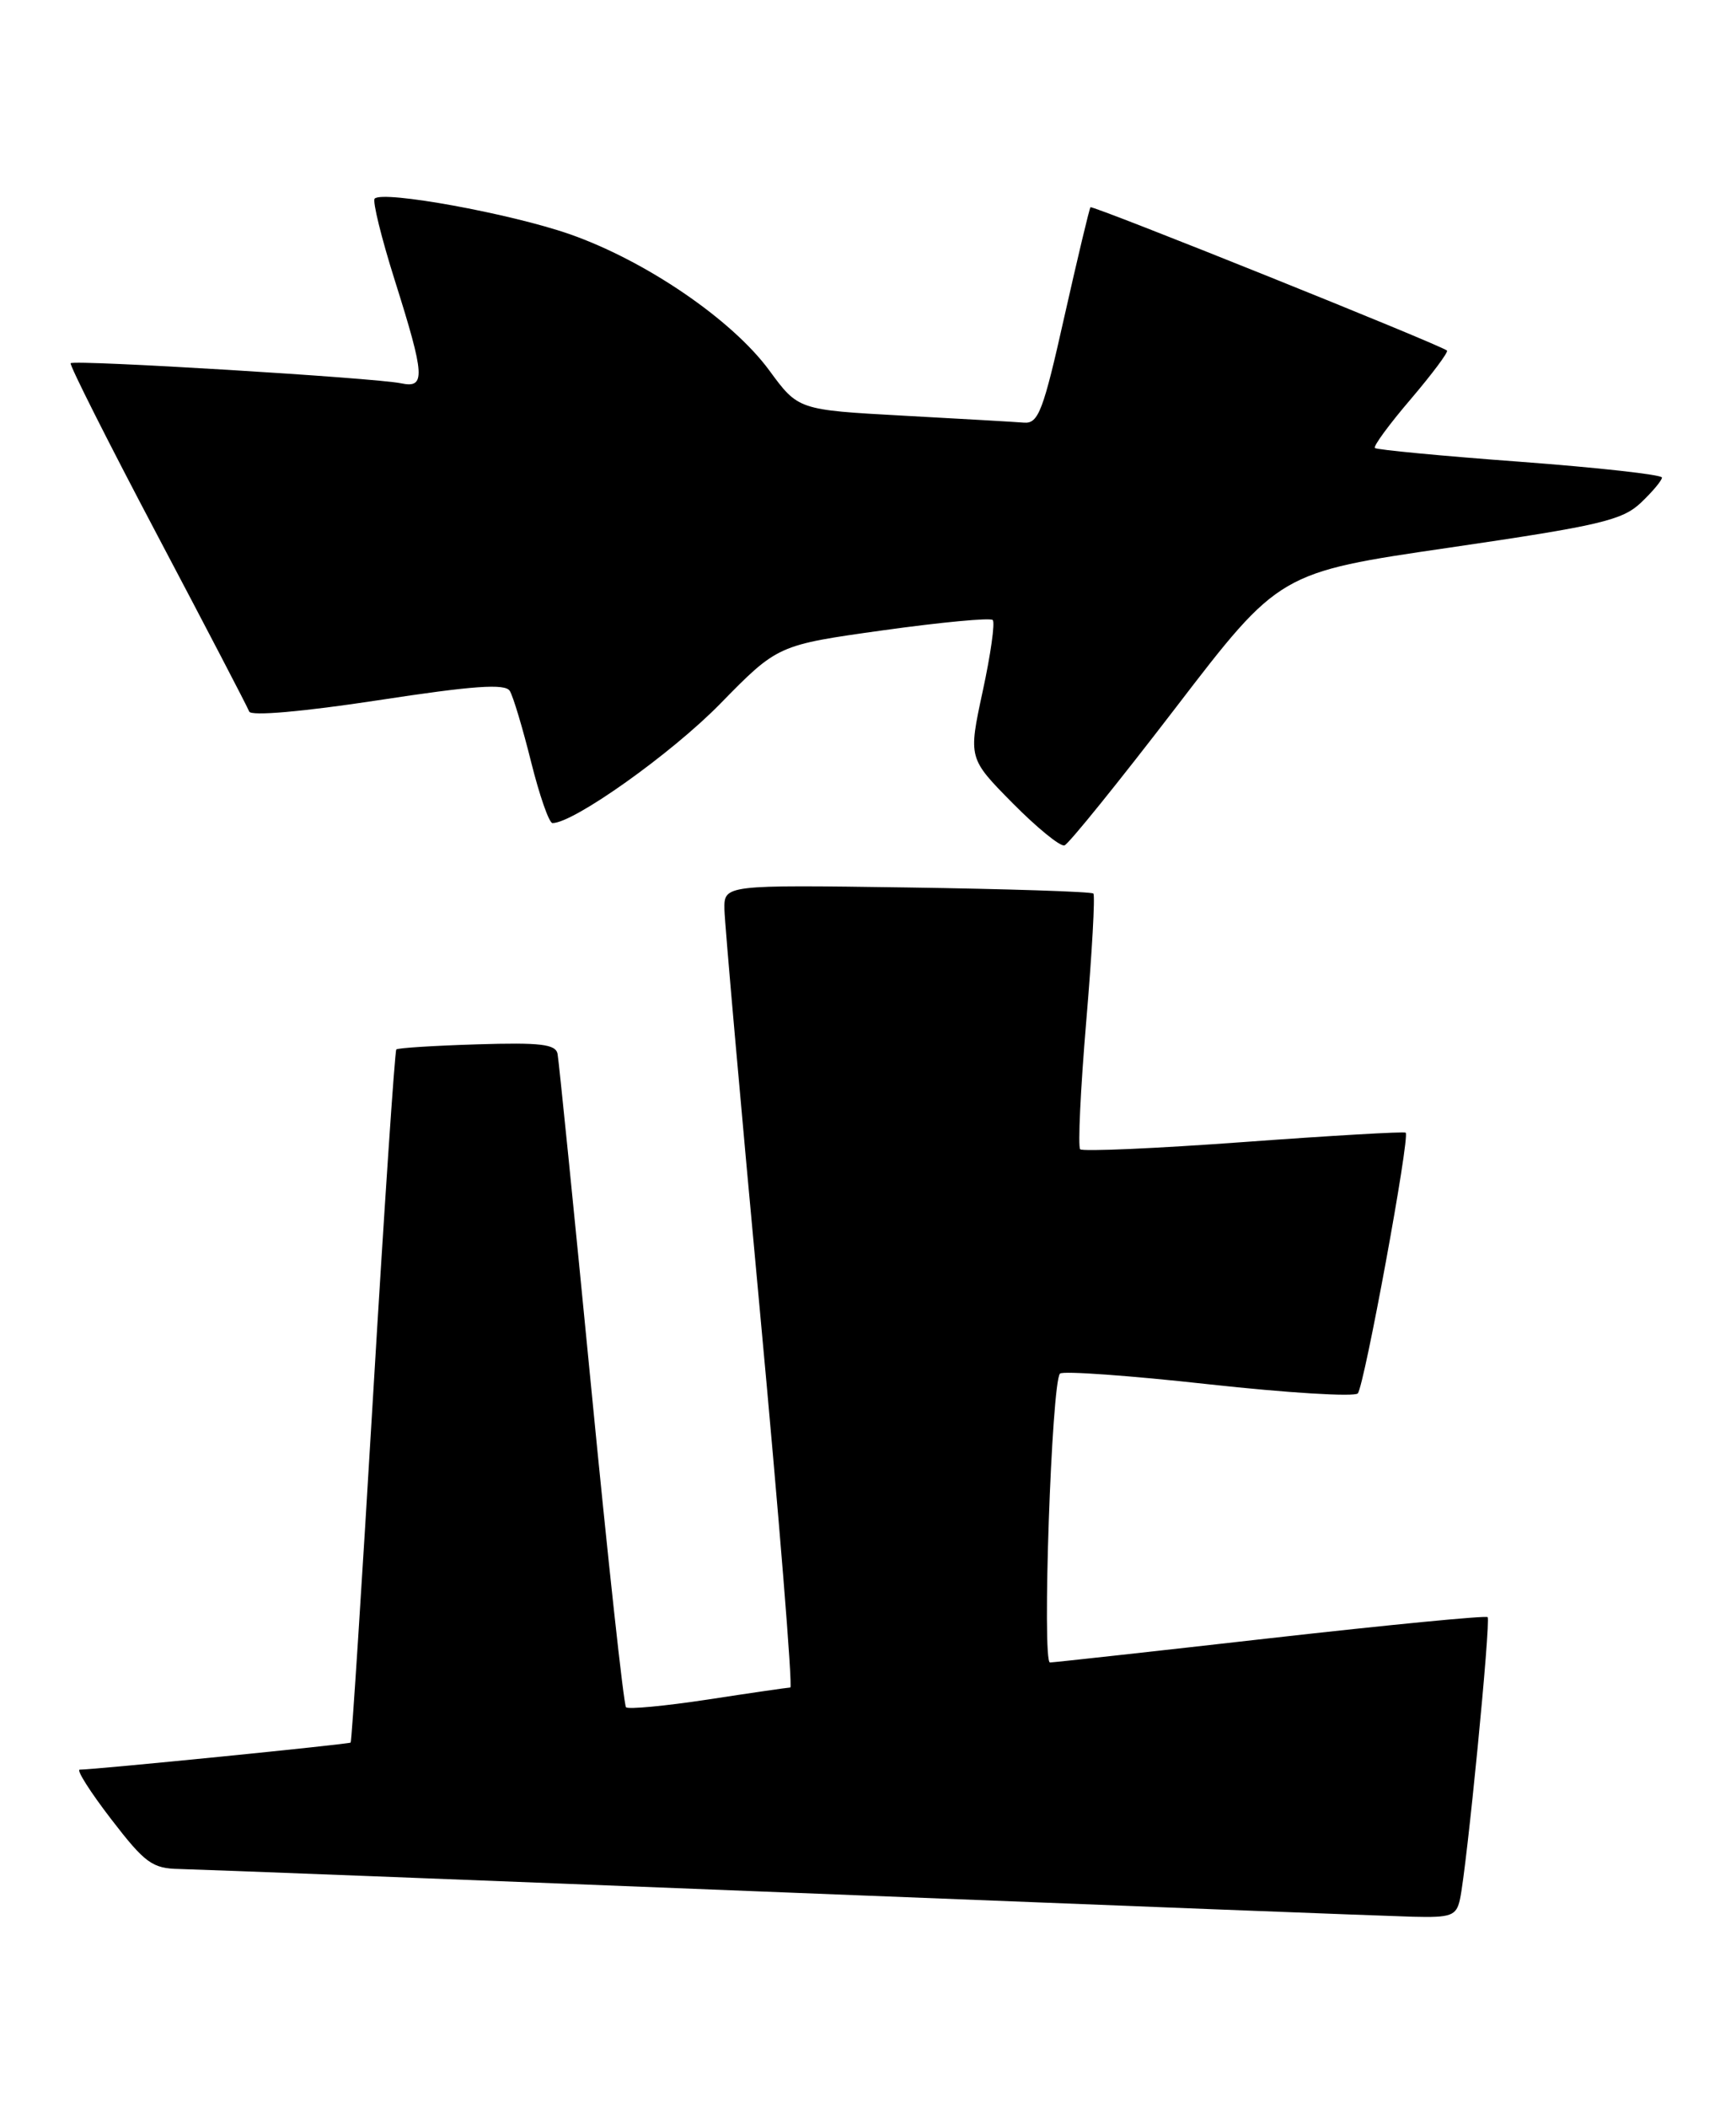 <?xml version="1.0" encoding="UTF-8" standalone="no"?>
<!DOCTYPE svg PUBLIC "-//W3C//DTD SVG 1.1//EN" "http://www.w3.org/Graphics/SVG/1.1/DTD/svg11.dtd" >
<svg xmlns="http://www.w3.org/2000/svg" xmlns:xlink="http://www.w3.org/1999/xlink" version="1.1" viewBox="0 0 211 256">
 <g >
 <path fill="currentColor"
d=" M 177.45 230.75 C 178.28 226.95 181.22 196.89 180.81 196.47 C 180.59 196.26 168.74 197.41 154.46 199.02 C 140.18 200.64 128.10 201.97 127.62 201.98 C 126.63 202.00 127.81 167.85 128.84 166.88 C 129.20 166.54 137.33 167.12 146.91 168.18 C 156.48 169.23 164.64 169.73 165.03 169.29 C 165.82 168.41 171.41 138.03 170.85 137.61 C 170.66 137.46 161.80 137.97 151.17 138.75 C 140.53 139.53 131.59 139.92 131.29 139.63 C 131.00 139.33 131.33 132.31 132.03 124.03 C 132.73 115.75 133.12 108.79 132.89 108.56 C 132.66 108.33 122.47 108.00 110.24 107.82 C 88.00 107.50 88.00 107.50 88.05 110.50 C 88.08 112.15 90.02 134.09 92.36 159.25 C 94.70 184.41 96.36 205.01 96.06 205.02 C 95.75 205.03 91.24 205.68 86.04 206.48 C 80.84 207.27 76.36 207.69 76.09 207.42 C 75.81 207.15 73.89 189.50 71.82 168.21 C 69.75 146.92 67.92 128.84 67.77 128.04 C 67.54 126.86 65.69 126.64 57.99 126.88 C 52.77 127.04 48.35 127.32 48.17 127.50 C 47.99 127.68 46.71 146.65 45.34 169.66 C 43.97 192.66 42.75 211.59 42.62 211.71 C 42.42 211.91 11.58 214.99 9.69 215.00 C 9.25 215.00 10.96 217.70 13.50 221.00 C 17.63 226.37 18.51 227.01 21.81 227.07 C 23.84 227.11 57.22 228.40 96.00 229.94 C 134.78 231.48 168.85 232.80 171.73 232.87 C 176.39 232.99 177.01 232.76 177.45 230.75 Z  M 142.90 85.98 C 155.50 69.55 155.50 69.55 176.19 66.53 C 194.45 63.86 197.18 63.21 199.44 61.08 C 200.85 59.74 202.00 58.37 202.00 58.02 C 202.00 57.67 194.24 56.81 184.75 56.10 C 175.26 55.40 167.32 54.64 167.11 54.43 C 166.89 54.22 168.86 51.54 171.48 48.48 C 174.09 45.41 176.07 42.76 175.87 42.59 C 175.01 41.86 132.77 24.90 132.54 25.18 C 132.40 25.36 130.97 31.35 129.36 38.50 C 126.80 49.94 126.21 51.48 124.47 51.35 C 123.39 51.26 116.77 50.88 109.76 50.50 C 97.02 49.80 97.02 49.80 93.50 45.00 C 88.97 38.83 78.43 31.65 69.21 28.44 C 62.03 25.94 46.55 23.12 45.54 24.13 C 45.25 24.41 46.35 28.89 47.99 34.08 C 51.66 45.71 51.75 47.20 48.75 46.57 C 45.58 45.90 8.97 43.68 8.59 44.13 C 8.42 44.33 13.15 53.72 19.11 65.00 C 25.07 76.28 30.10 85.93 30.29 86.45 C 30.50 87.02 36.80 86.47 45.93 85.08 C 57.55 83.30 61.40 83.03 61.96 83.94 C 62.37 84.59 63.53 88.47 64.55 92.56 C 65.57 96.65 66.74 100.00 67.15 100.00 C 69.73 100.00 81.59 91.57 87.51 85.53 C 94.52 78.37 94.52 78.37 107.32 76.58 C 114.36 75.60 120.37 75.03 120.66 75.33 C 120.96 75.62 120.41 79.52 119.44 83.99 C 117.69 92.12 117.69 92.12 123.07 97.57 C 126.03 100.56 128.87 102.88 129.38 102.71 C 129.89 102.54 135.97 95.01 142.90 85.98 Z "/>
</g>
</svg>